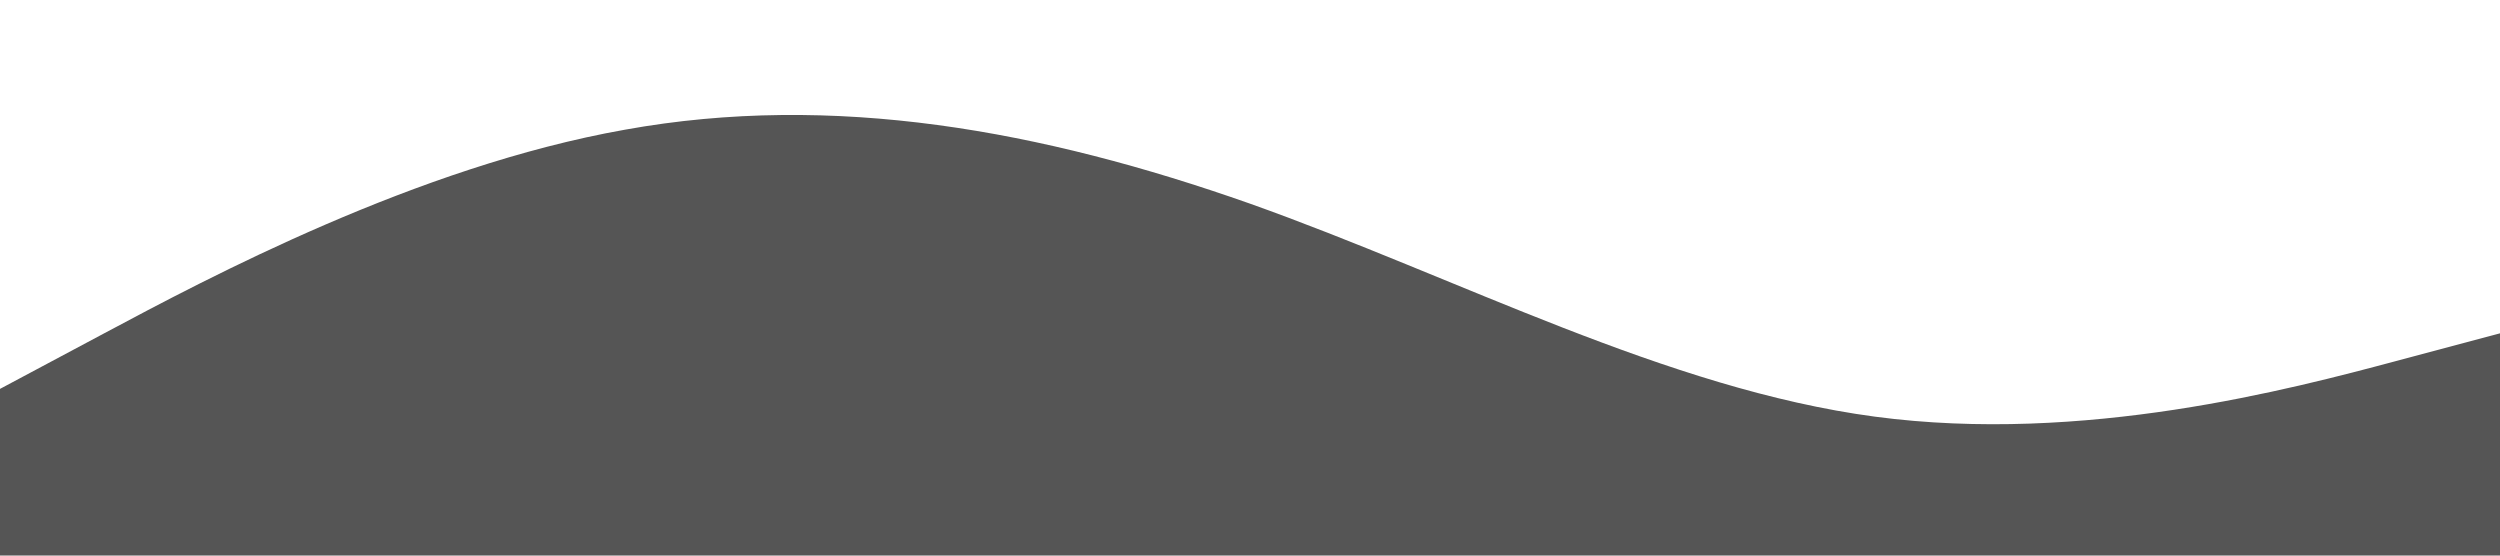 <?xml version="1.0" standalone="no"?><svg xmlns="http://www.w3.org/2000/svg" viewBox="0 0 1440 320"><path fill="#555555" fill-opacity="1" d="M0,224L60,192C120,160,240,96,360,74.7C480,53,600,75,720,117.3C840,160,960,224,1080,240C1200,256,1320,224,1380,208L1440,192L1440,320L1380,320C1320,320,1200,320,1080,320C960,320,840,320,720,320C600,320,480,320,360,320C240,320,120,320,60,320L0,320Z"></path></svg>
